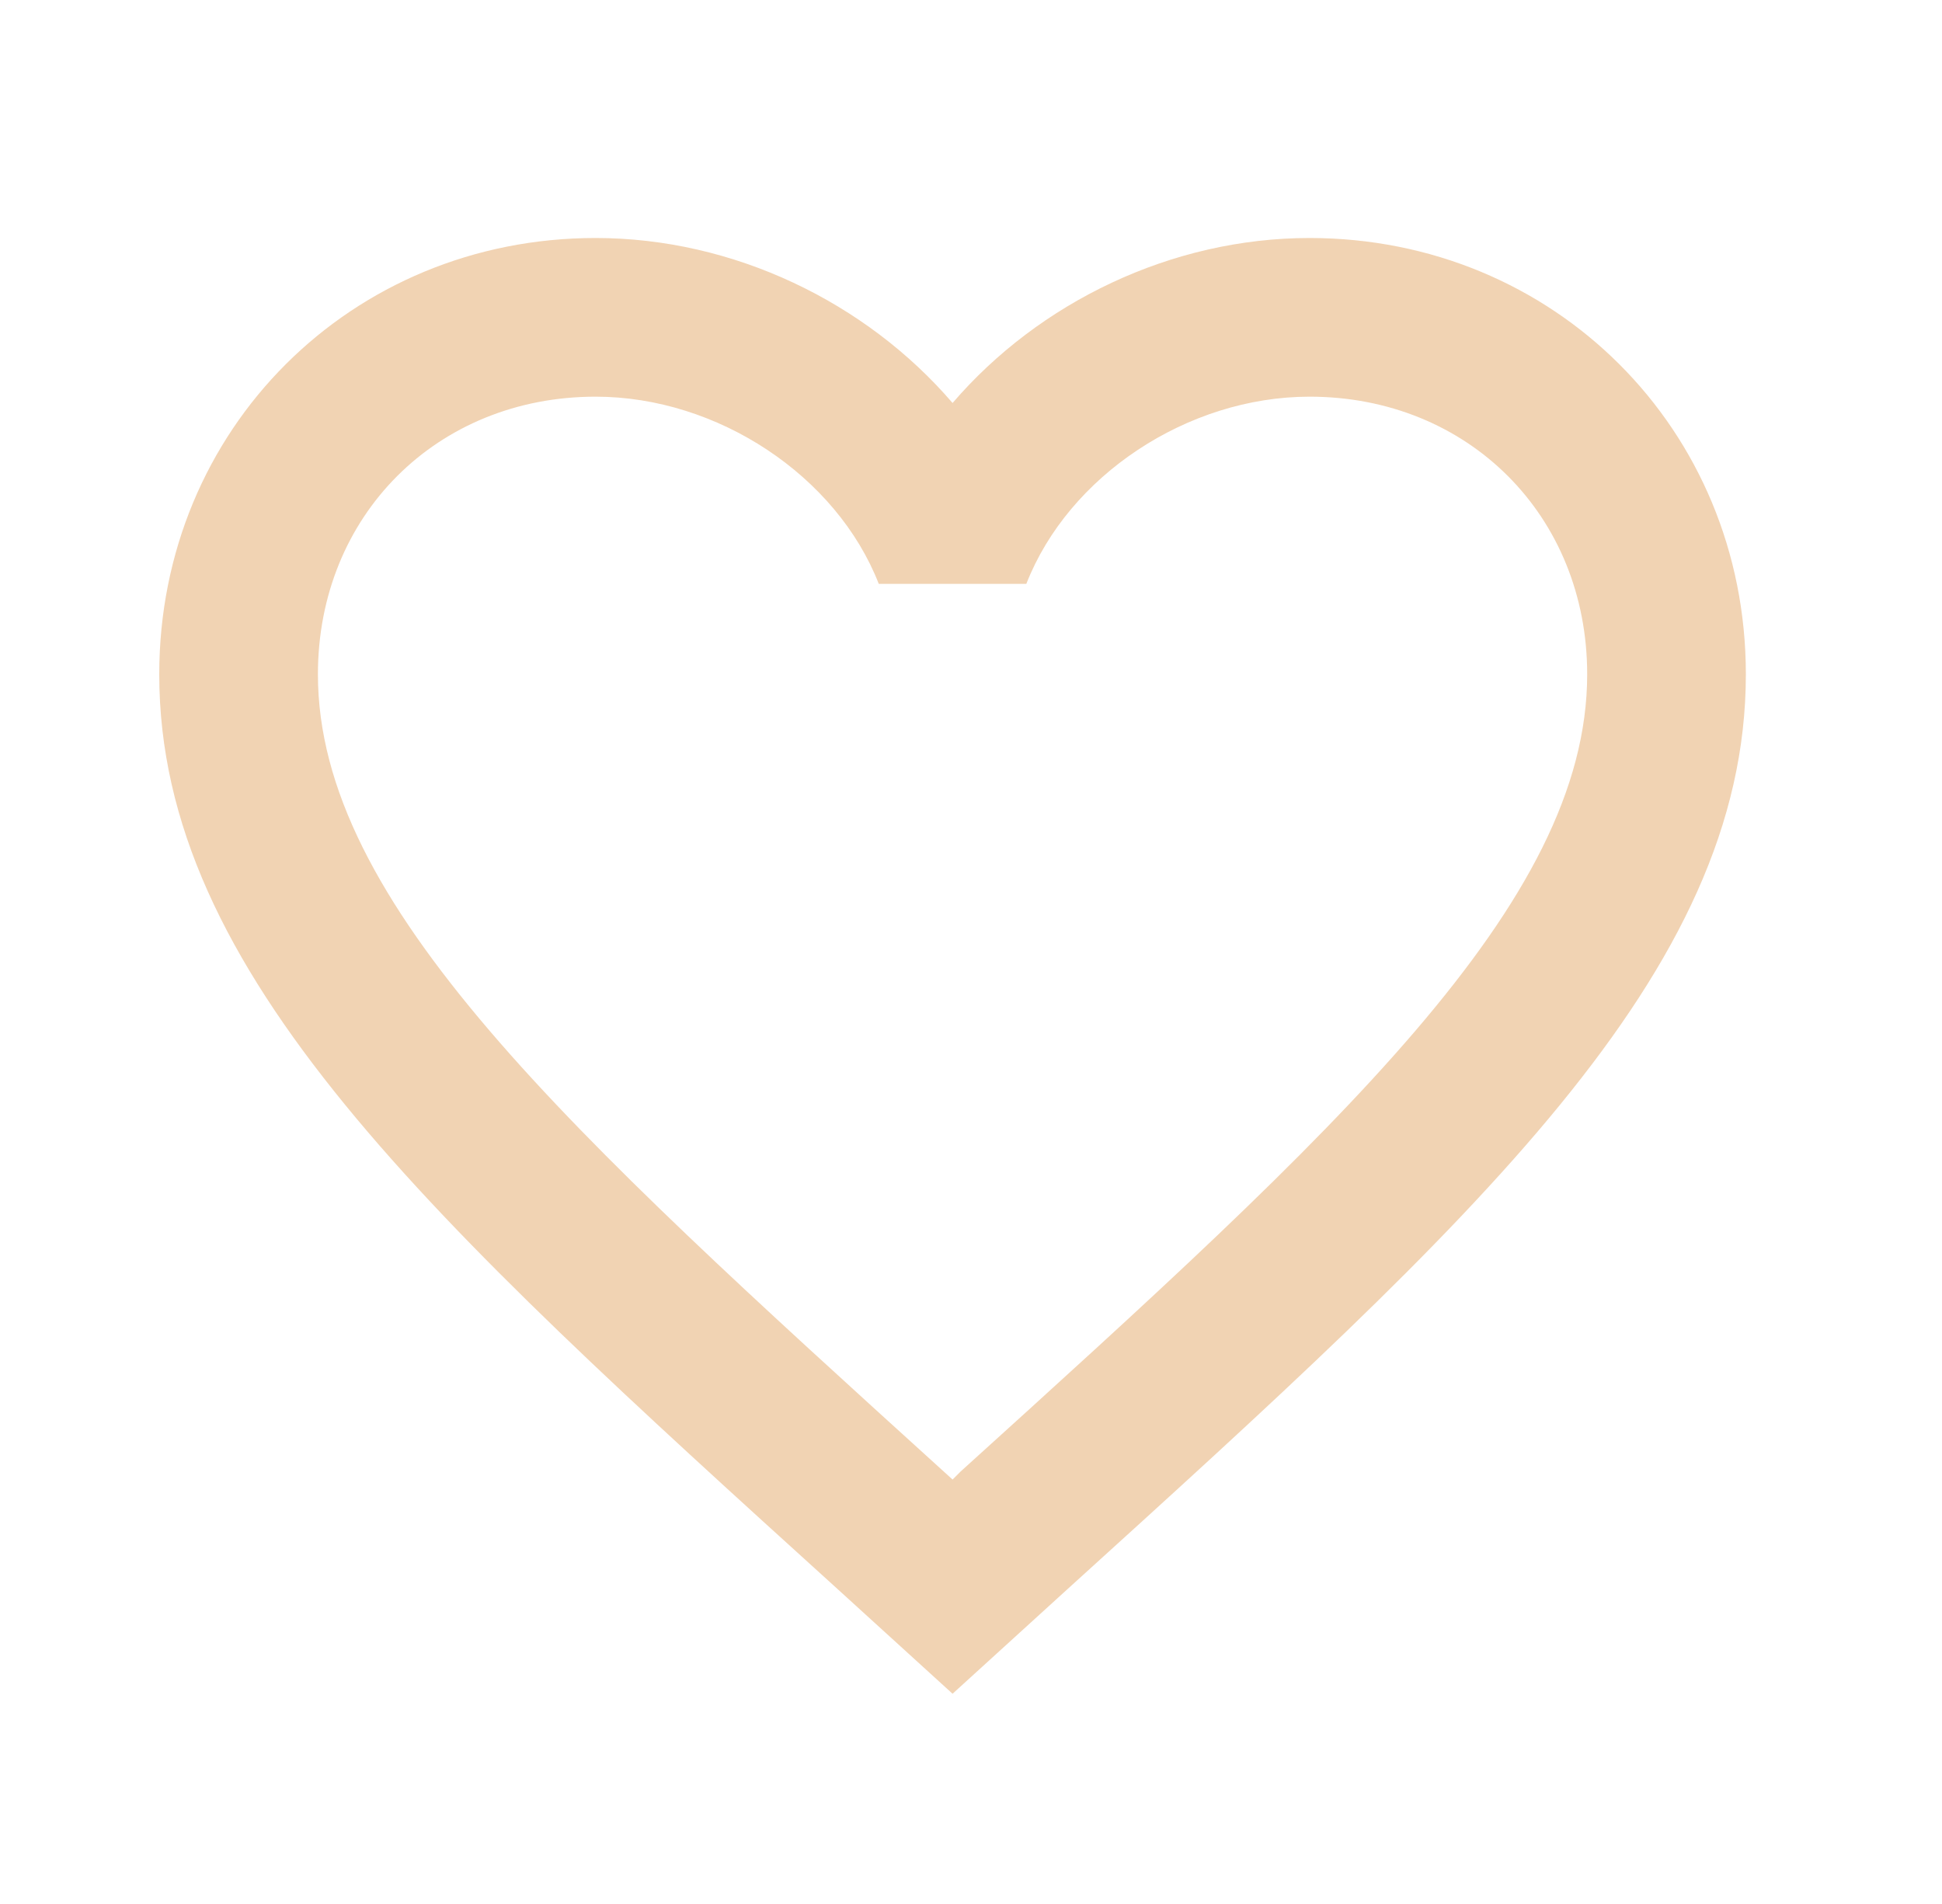 <svg width="51" height="50" viewBox="0 0 51 50" fill="none" xmlns="http://www.w3.org/2000/svg">
<path d="M25.224 38.646L25.016 38.854L24.787 38.646C14.891 29.667 8.349 23.729 8.349 17.708C8.349 13.542 11.474 10.417 15.641 10.417C18.849 10.417 21.974 12.5 23.078 15.333H26.953C28.057 12.5 31.182 10.417 34.391 10.417C38.557 10.417 41.682 13.542 41.682 17.708C41.682 23.729 35.141 29.667 25.224 38.646ZM34.391 6.25C30.766 6.25 27.287 7.938 25.016 10.583C22.745 7.938 19.266 6.25 15.641 6.25C9.224 6.25 4.182 11.271 4.182 17.708C4.182 25.562 11.266 32 21.995 41.729L25.016 44.479L28.037 41.729C38.766 32 45.849 25.562 45.849 17.708C45.849 11.271 40.807 6.25 34.391 6.25Z" fill="#F1D3B3"/>
</svg>
